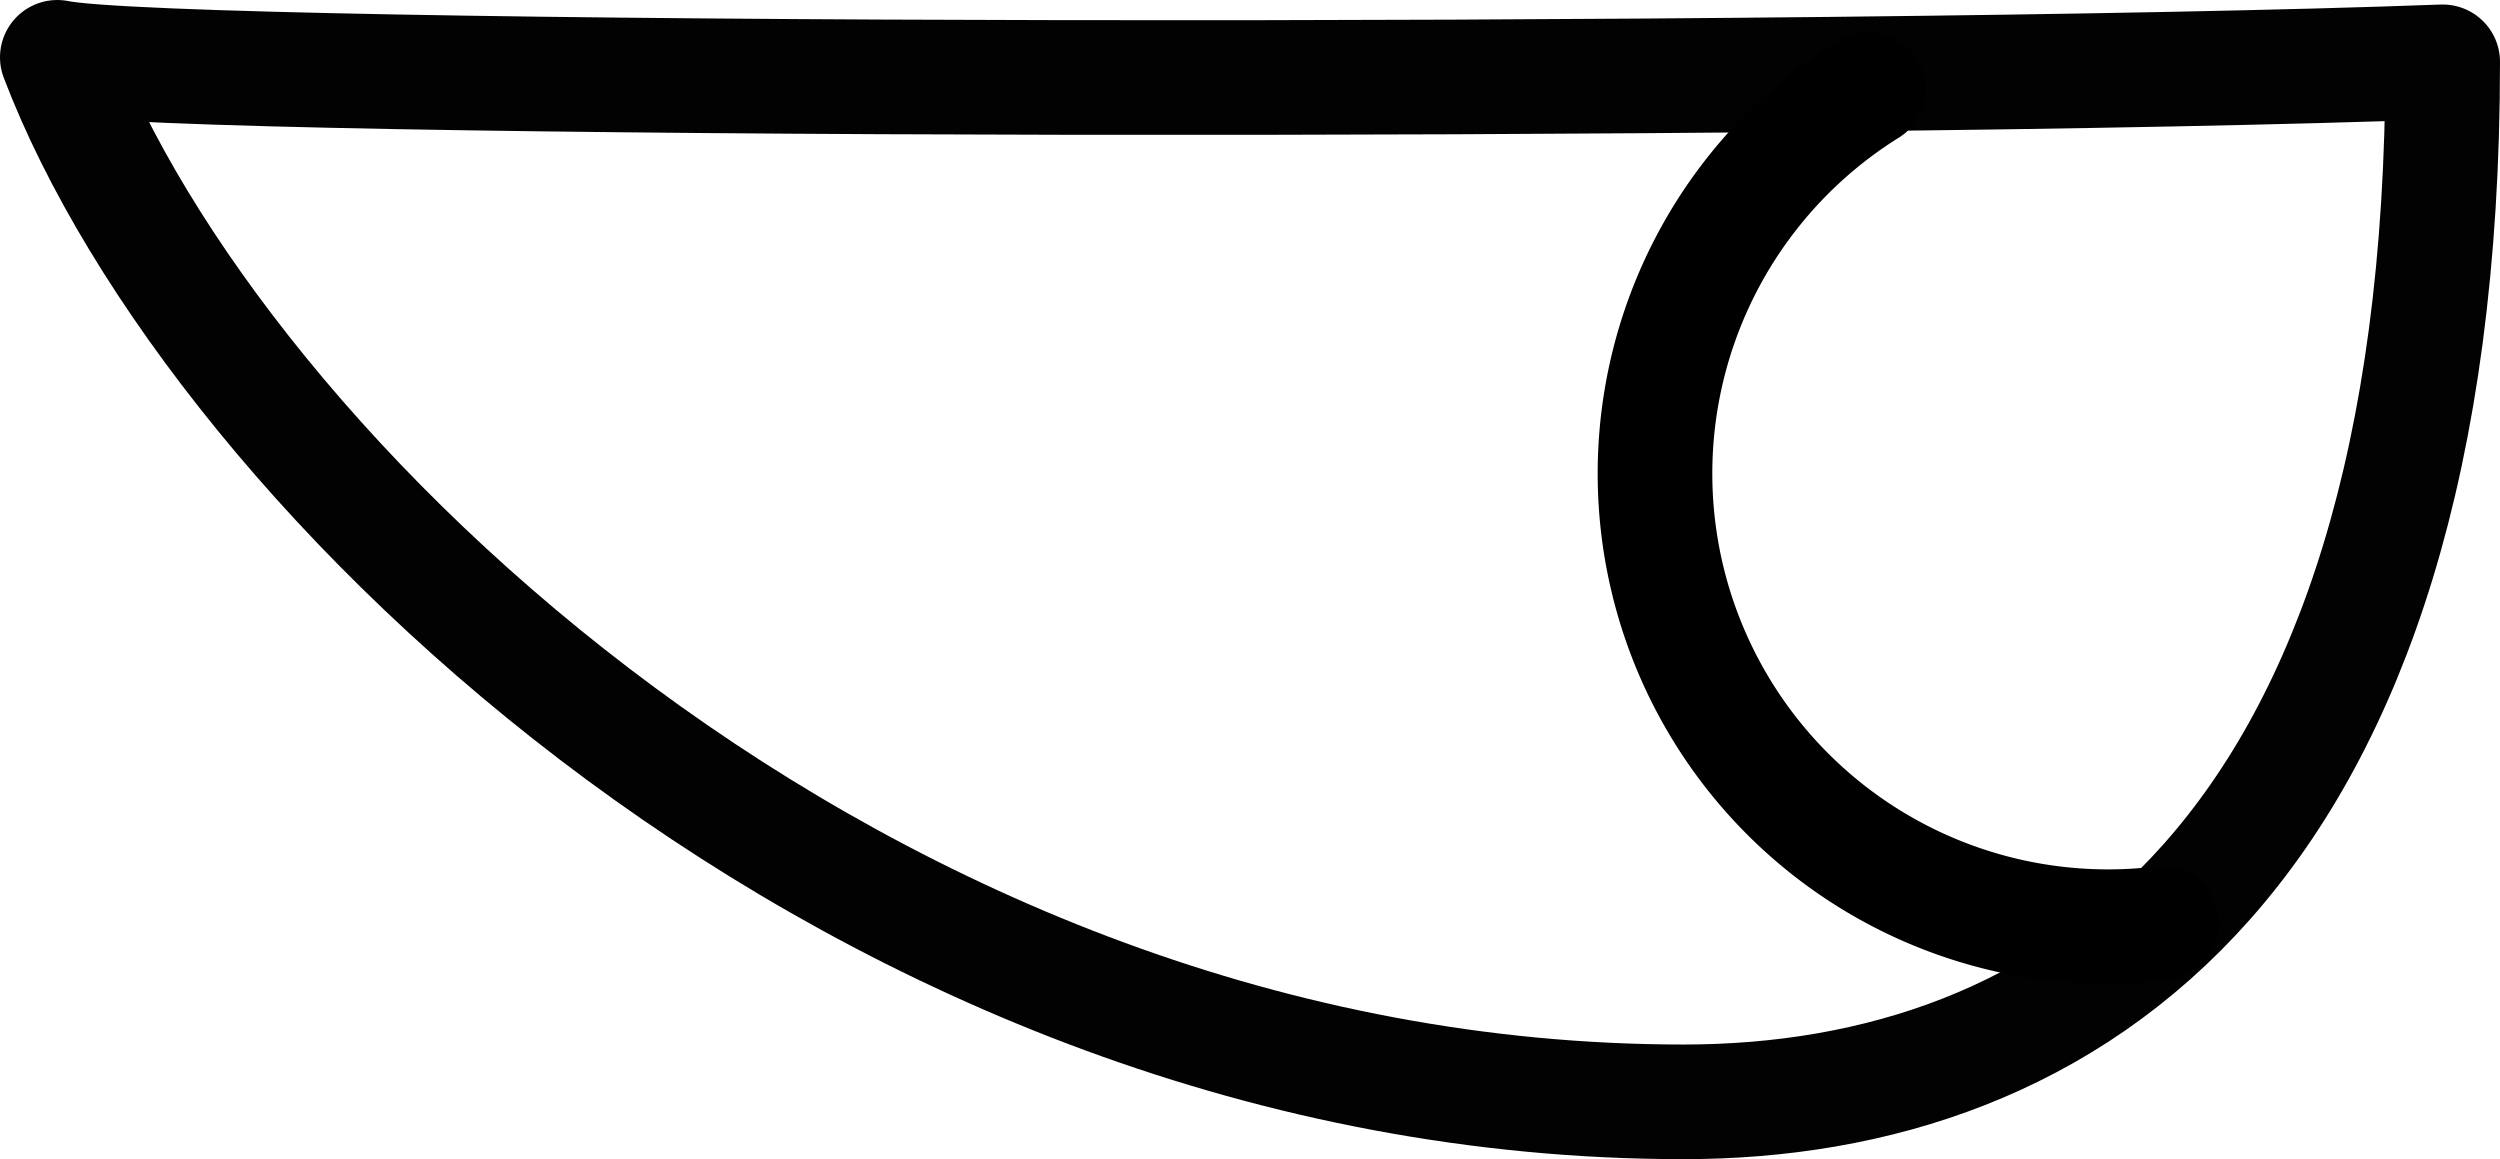 <?xml version="1.0" encoding="UTF-8" standalone="no"?>
<svg
   xmlns:dc="http://purl.org/dc/elements/1.1/"
   xmlns:cc="http://creativecommons.org/ns#"
   xmlns:rdf="http://www.w3.org/1999/02/22-rdf-syntax-ns#"
   xmlns:svg="http://www.w3.org/2000/svg"
   xmlns="http://www.w3.org/2000/svg"
   version="1.1"
   id="svg2"
   height="404.471"
   width="872.337">
  <defs
     id="defs8" />
  <path
     id="path4-6-7"
     d="m 852.337,21.57 c 0,278.776 -130.891,362.901 -264.892,362.901 -286.663,0 -512.781,-220.826 -567.447,-364.471 41.792,8.757 620.783,9.483 832.339,1.57 z"
     style="fill:none;stroke:#020202;stroke-width:40;stroke-linecap:round;stroke-linejoin:round;stroke-miterlimit:4;stroke-dasharray:none" />
  <path
     d="M 754.275,322.254 A 158.108,158.108 0 0 1 586.433,217.684 158.108,158.108 0 0 1 651.932,31.094"
     style="fill:none;fill-opacity:1;stroke:#000000;stroke-width:40;stroke-linecap:round;stroke-linejoin:round;stroke-miterlimit:4;stroke-dasharray:none;stroke-opacity:1"
     id="path4191" />
</svg>
